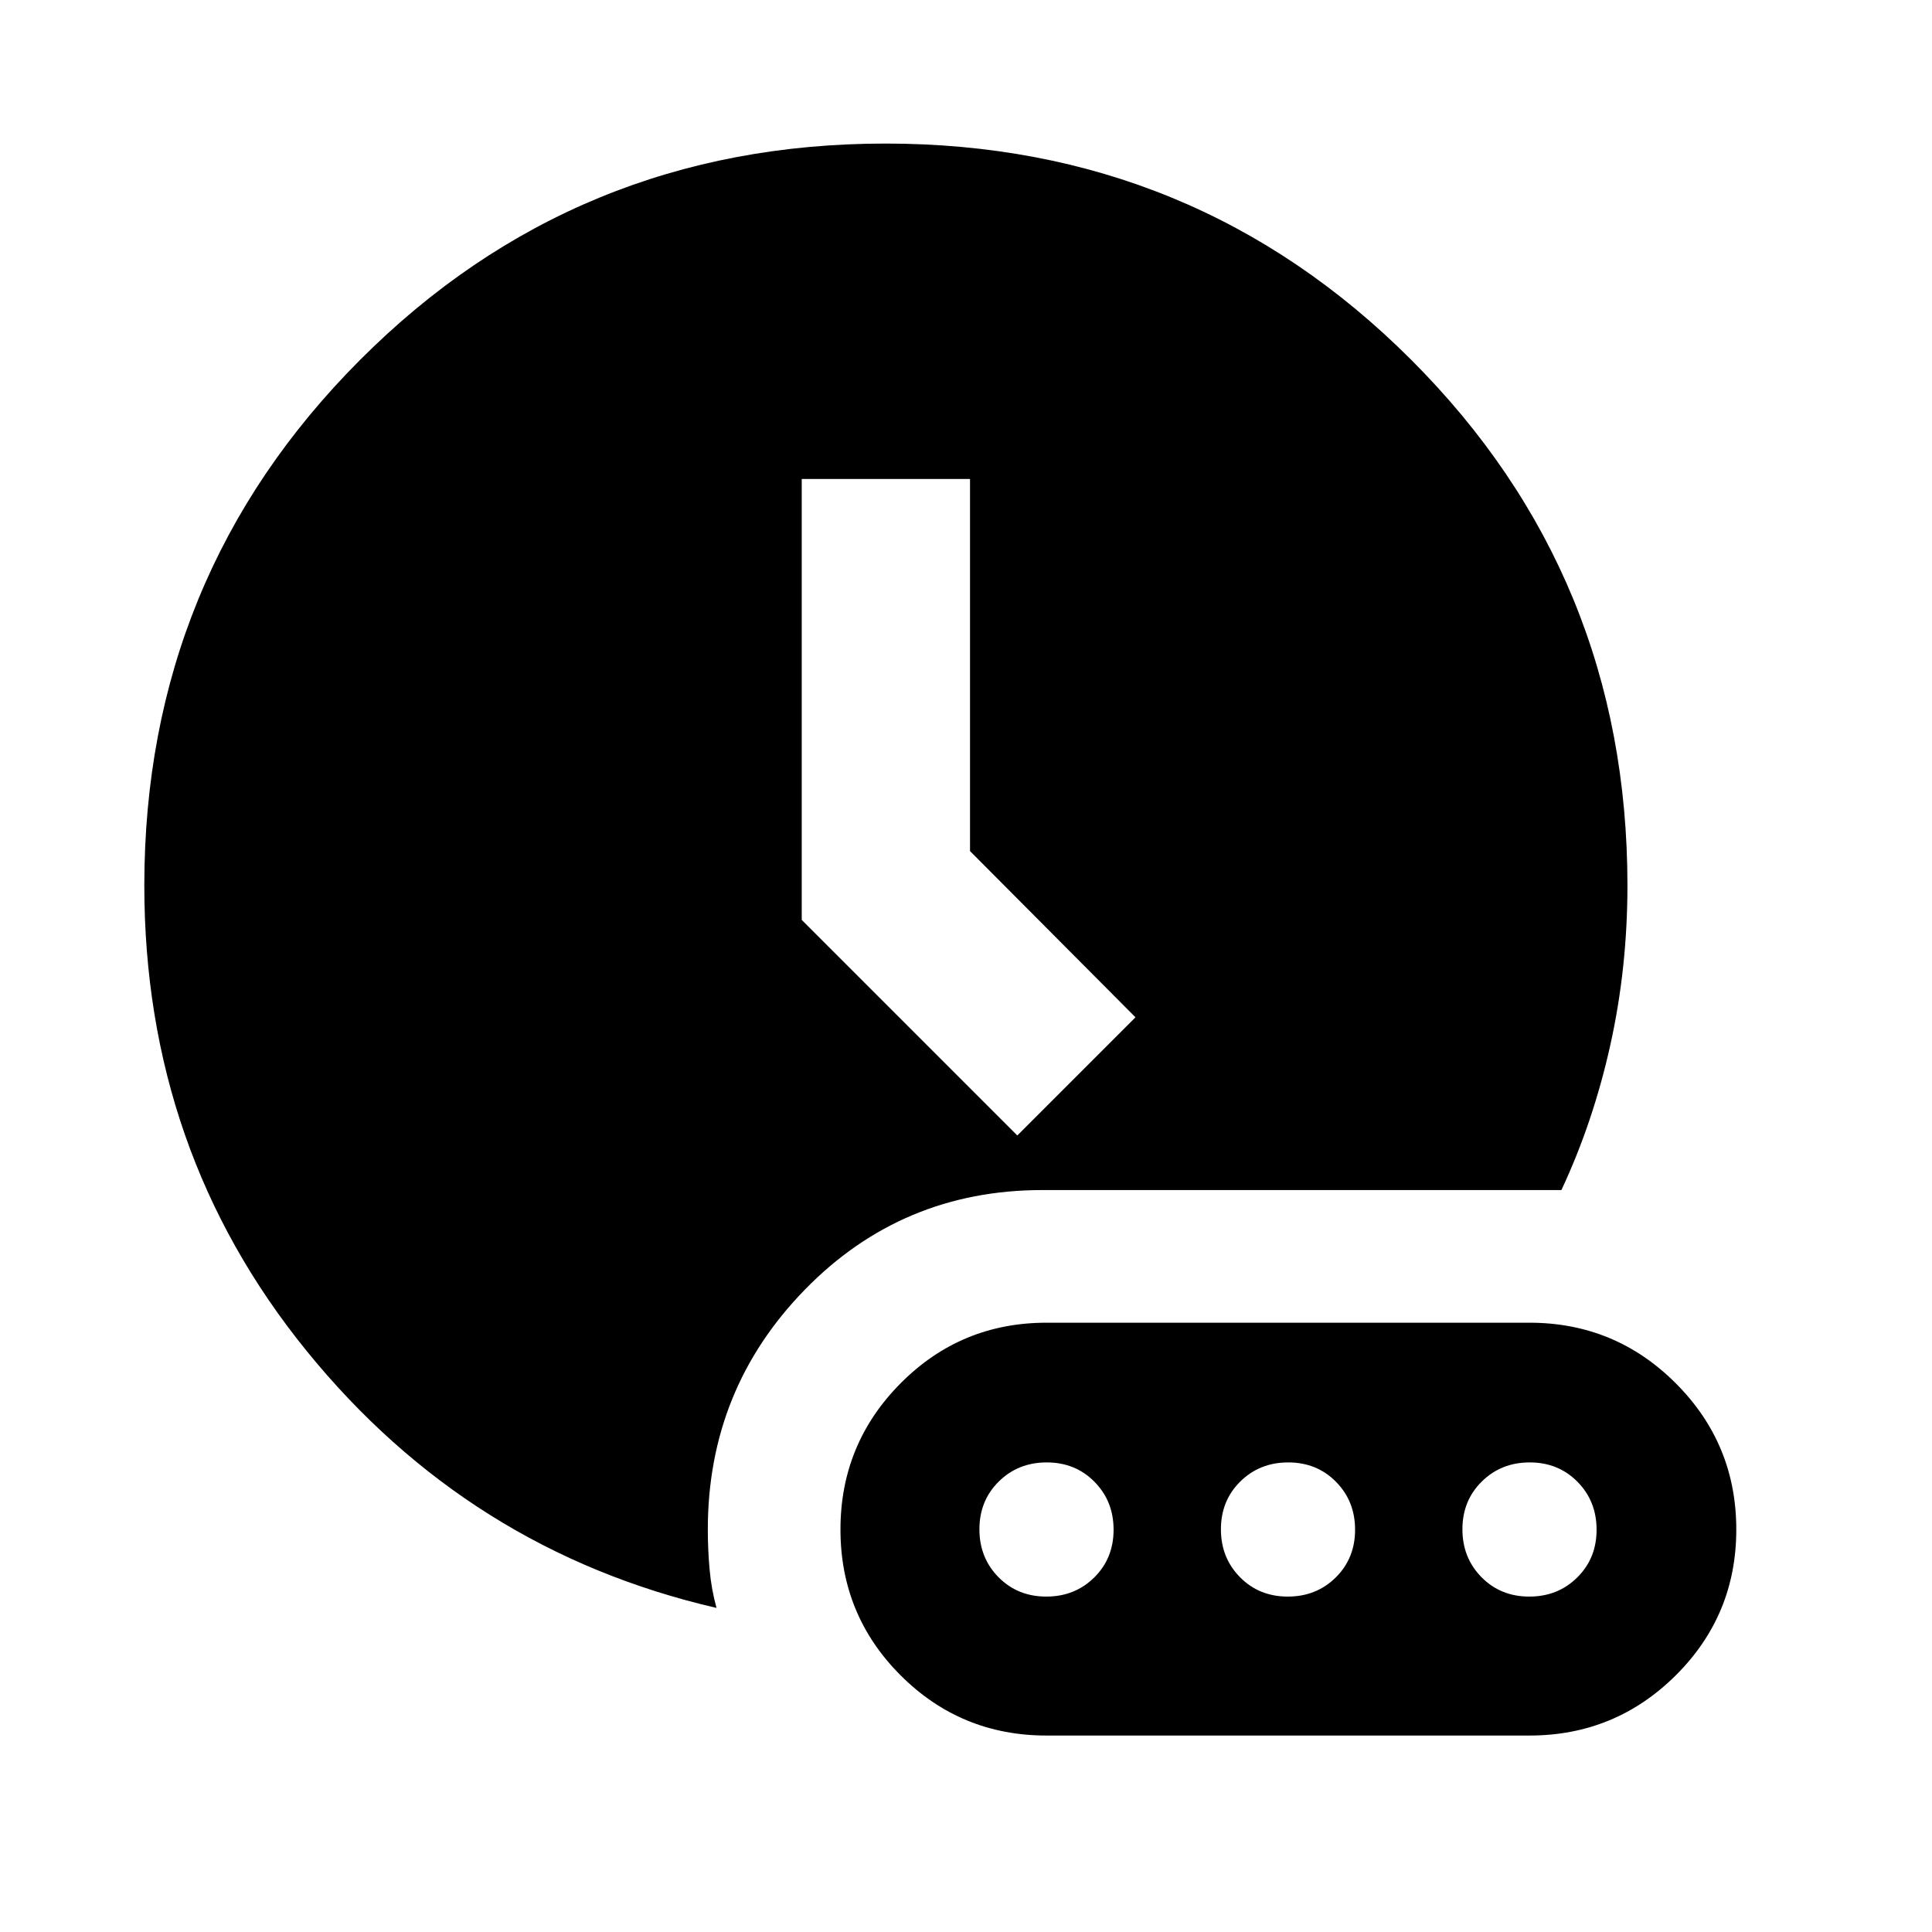 <svg xmlns="http://www.w3.org/2000/svg" height="40" viewBox="0 96 960 960" width="40"><path d="M356.029 894.971q-123.131-28.449-203.725-127.768T71.71 536q0-153.768 107.261-261.218Q286.232 167.333 440 167.333t261.218 107.449Q808.667 382.232 808.667 536q0 40.927-8.506 79.261-8.505 38.333-24.305 72.072H518q-69.768 0-118.029 49.449Q351.71 786.232 351.71 856q0 9.884.877 19.768.876 9.884 3.442 19.203Zm149.463-234.754 58.725-58.725L482 518.898V334h-83.623v219.102l107.115 107.115ZM520 958.378h240q42.58 0 72.667-29.899Q862.754 898.58 862.754 856t-30.087-72.667Q802.58 753.246 760 753.246H520q-42.58 0-72.479 30.087T417.622 856q0 42.58 29.899 72.479T520 958.378Zm-.117-69.045q-14.216 0-23.716-9.617-9.5-9.617-9.5-23.833 0-14.216 9.617-23.716 9.617-9.5 23.833-9.5 14.216 0 23.716 9.617 9.5 9.617 9.5 23.833 0 14.216-9.617 23.716-9.617 9.5-23.833 9.5Zm120 0q-14.216 0-23.716-9.617-9.5-9.617-9.5-23.833 0-14.216 9.617-23.716 9.617-9.5 23.833-9.5 14.216 0 23.716 9.617 9.5 9.617 9.5 23.833 0 14.216-9.617 23.716-9.617 9.5-23.833 9.5Zm120 0q-14.216 0-23.716-9.617-9.5-9.617-9.5-23.833 0-14.216 9.617-23.716 9.617-9.5 23.833-9.5 14.216 0 23.716 9.617 9.5 9.617 9.5 23.833 0 14.216-9.617 23.716-9.617 9.5-23.833 9.5Z"/></svg>